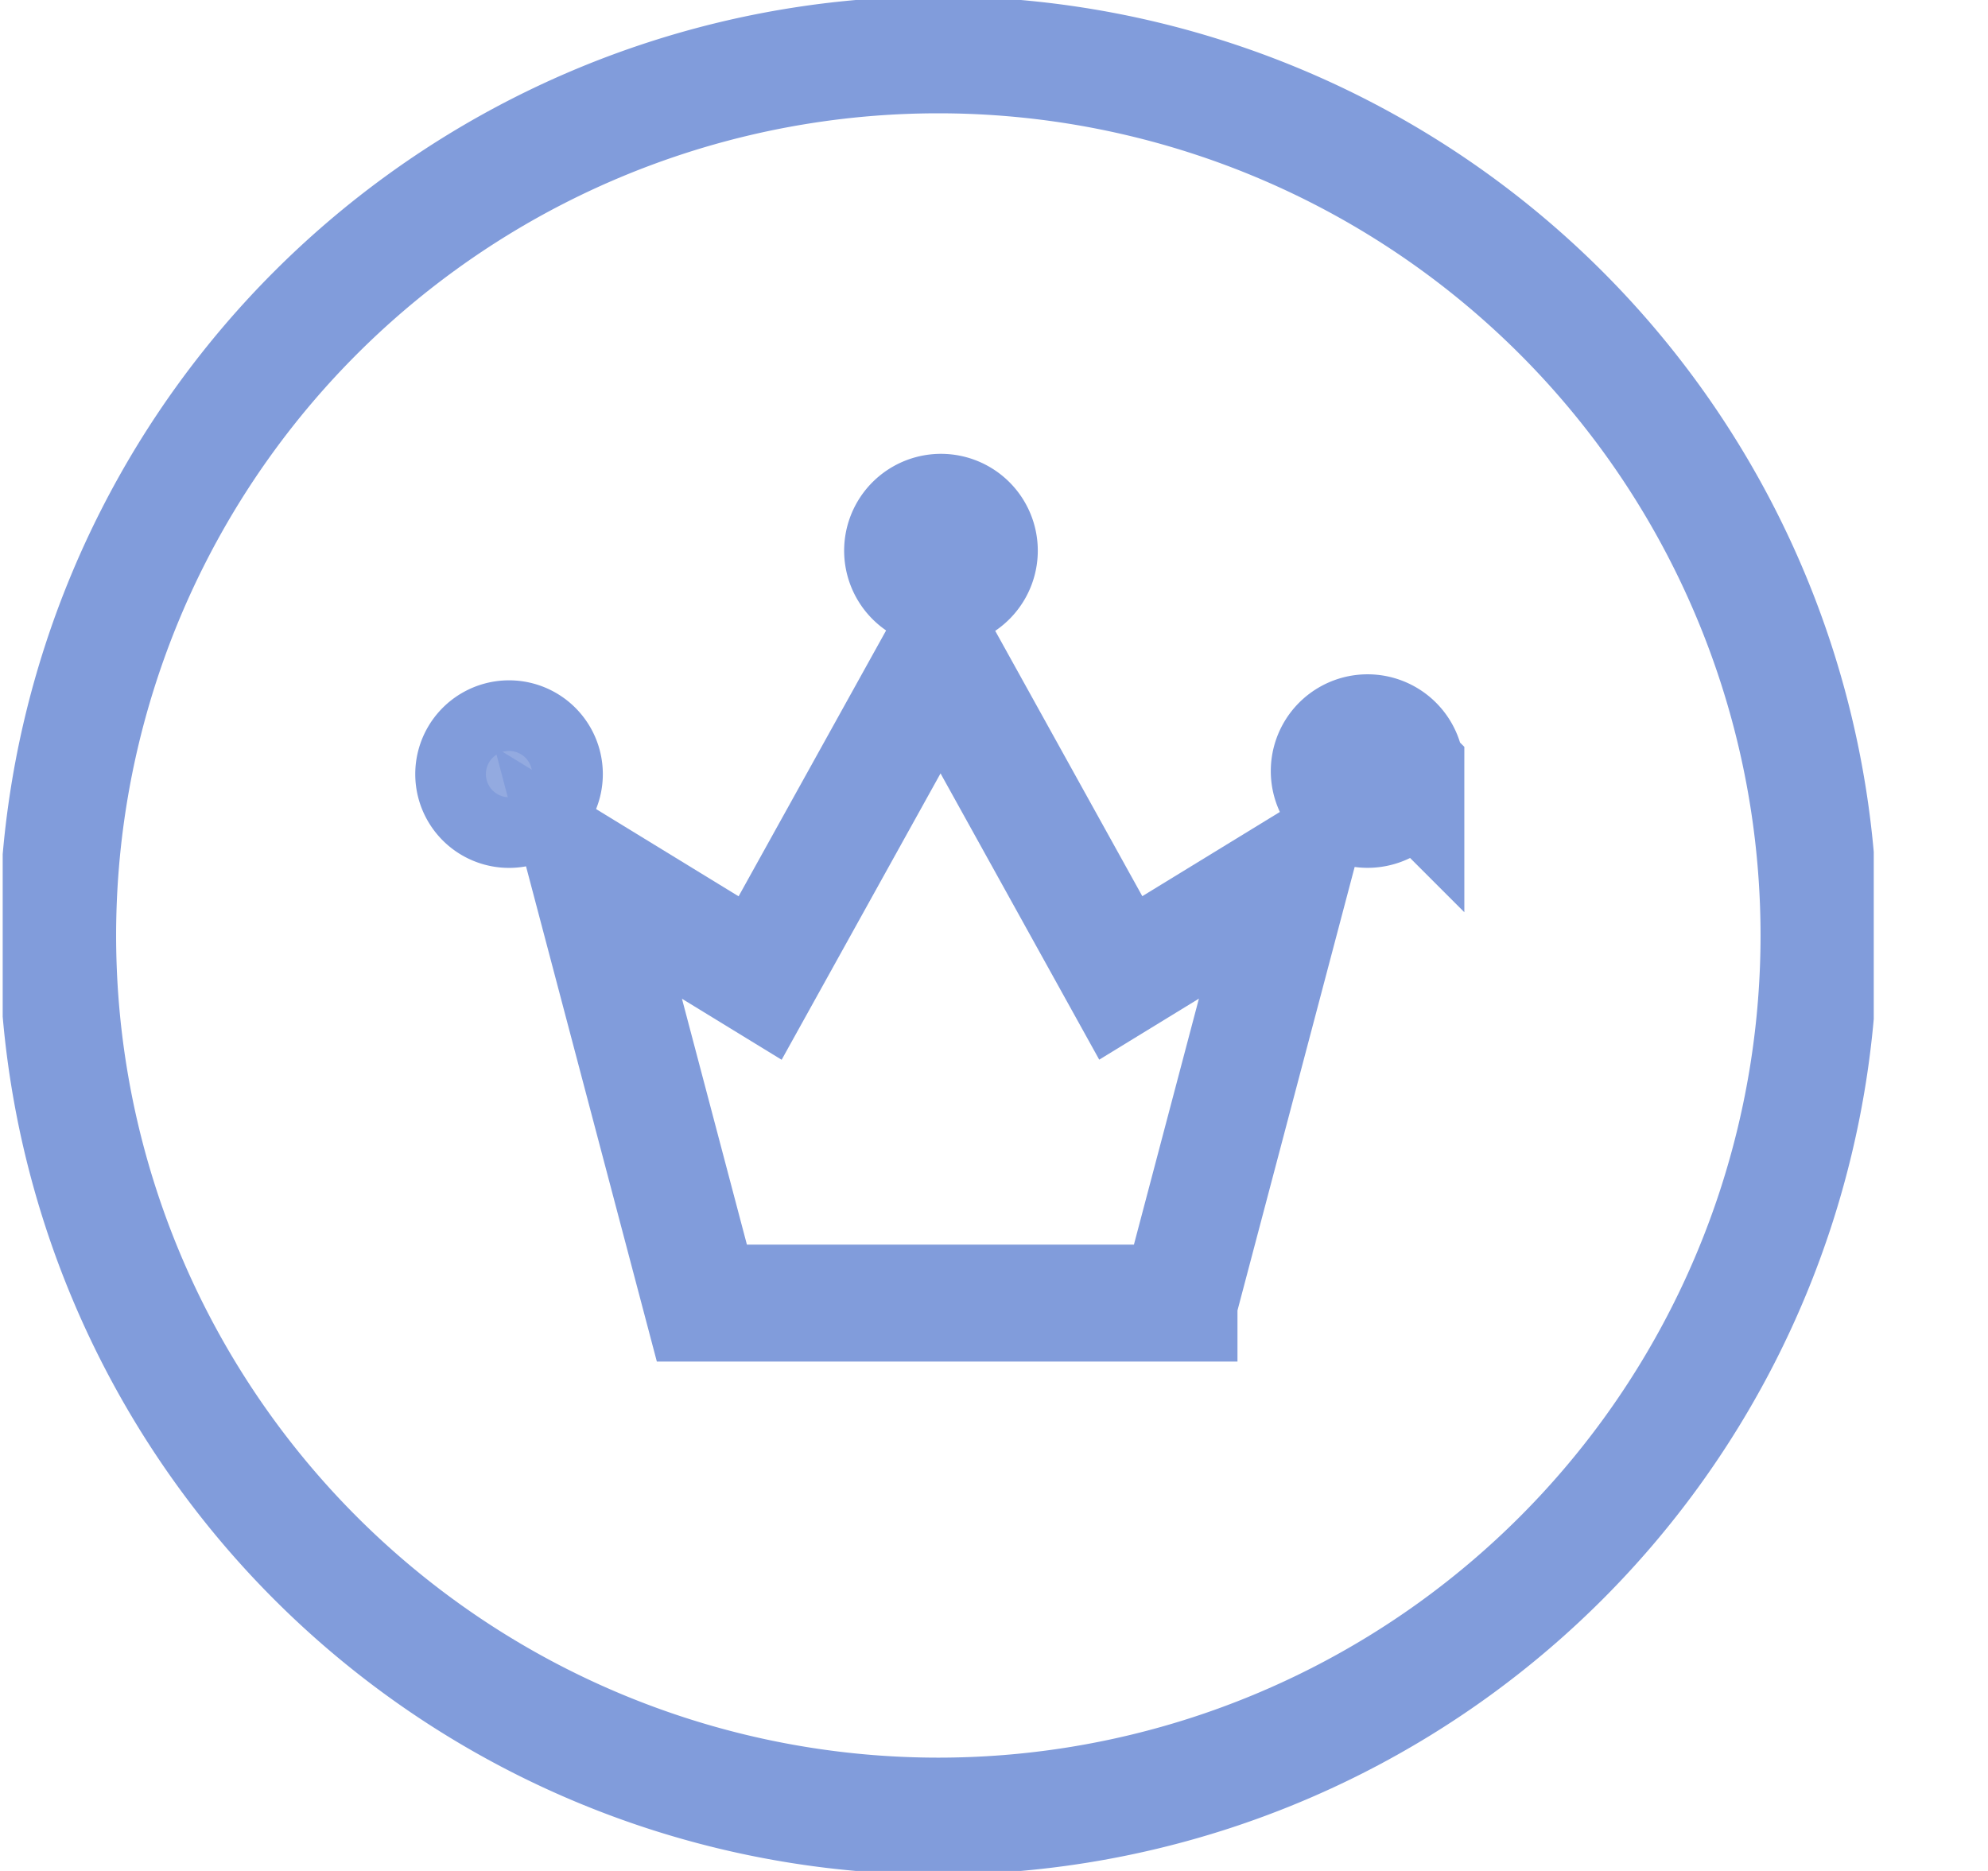 <svg width="17" height="16" viewBox="0 0 17 16" fill="none" xmlns="http://www.w3.org/2000/svg"><g clip-path="url(#clip0_1824_12836)" stroke="#819CDB" stroke-miterlimit="10"><path d="M8.024.469a7.531 7.531 0 100 15.062 7.531 7.531 0 000-15.062z"/><path d="M10.082 11.142l.972-3.679-1.47.9-1.541-2.78L6.5 8.364l-1.47-.9.972 3.68h4.08z"/><path d="M4.655 6.62a.302.302 0 11-.604 0 .302.302 0 01.604 0z" fill="#819CDB" fill-opacity=".859"/><path d="M8.374 4.691a.328.328 0 11-.655 0 .328.328 0 01.655 0zm3.648 1.903a.327.327 0 11-.655 0 .327.327 0 01.655 0z" fill="#819CDB"/></g><defs><clipPath id="clip0_1824_12836"><path fill="#fff" transform="translate(.023)" d="M0 0h16v16H0z"/></clipPath></defs></svg>